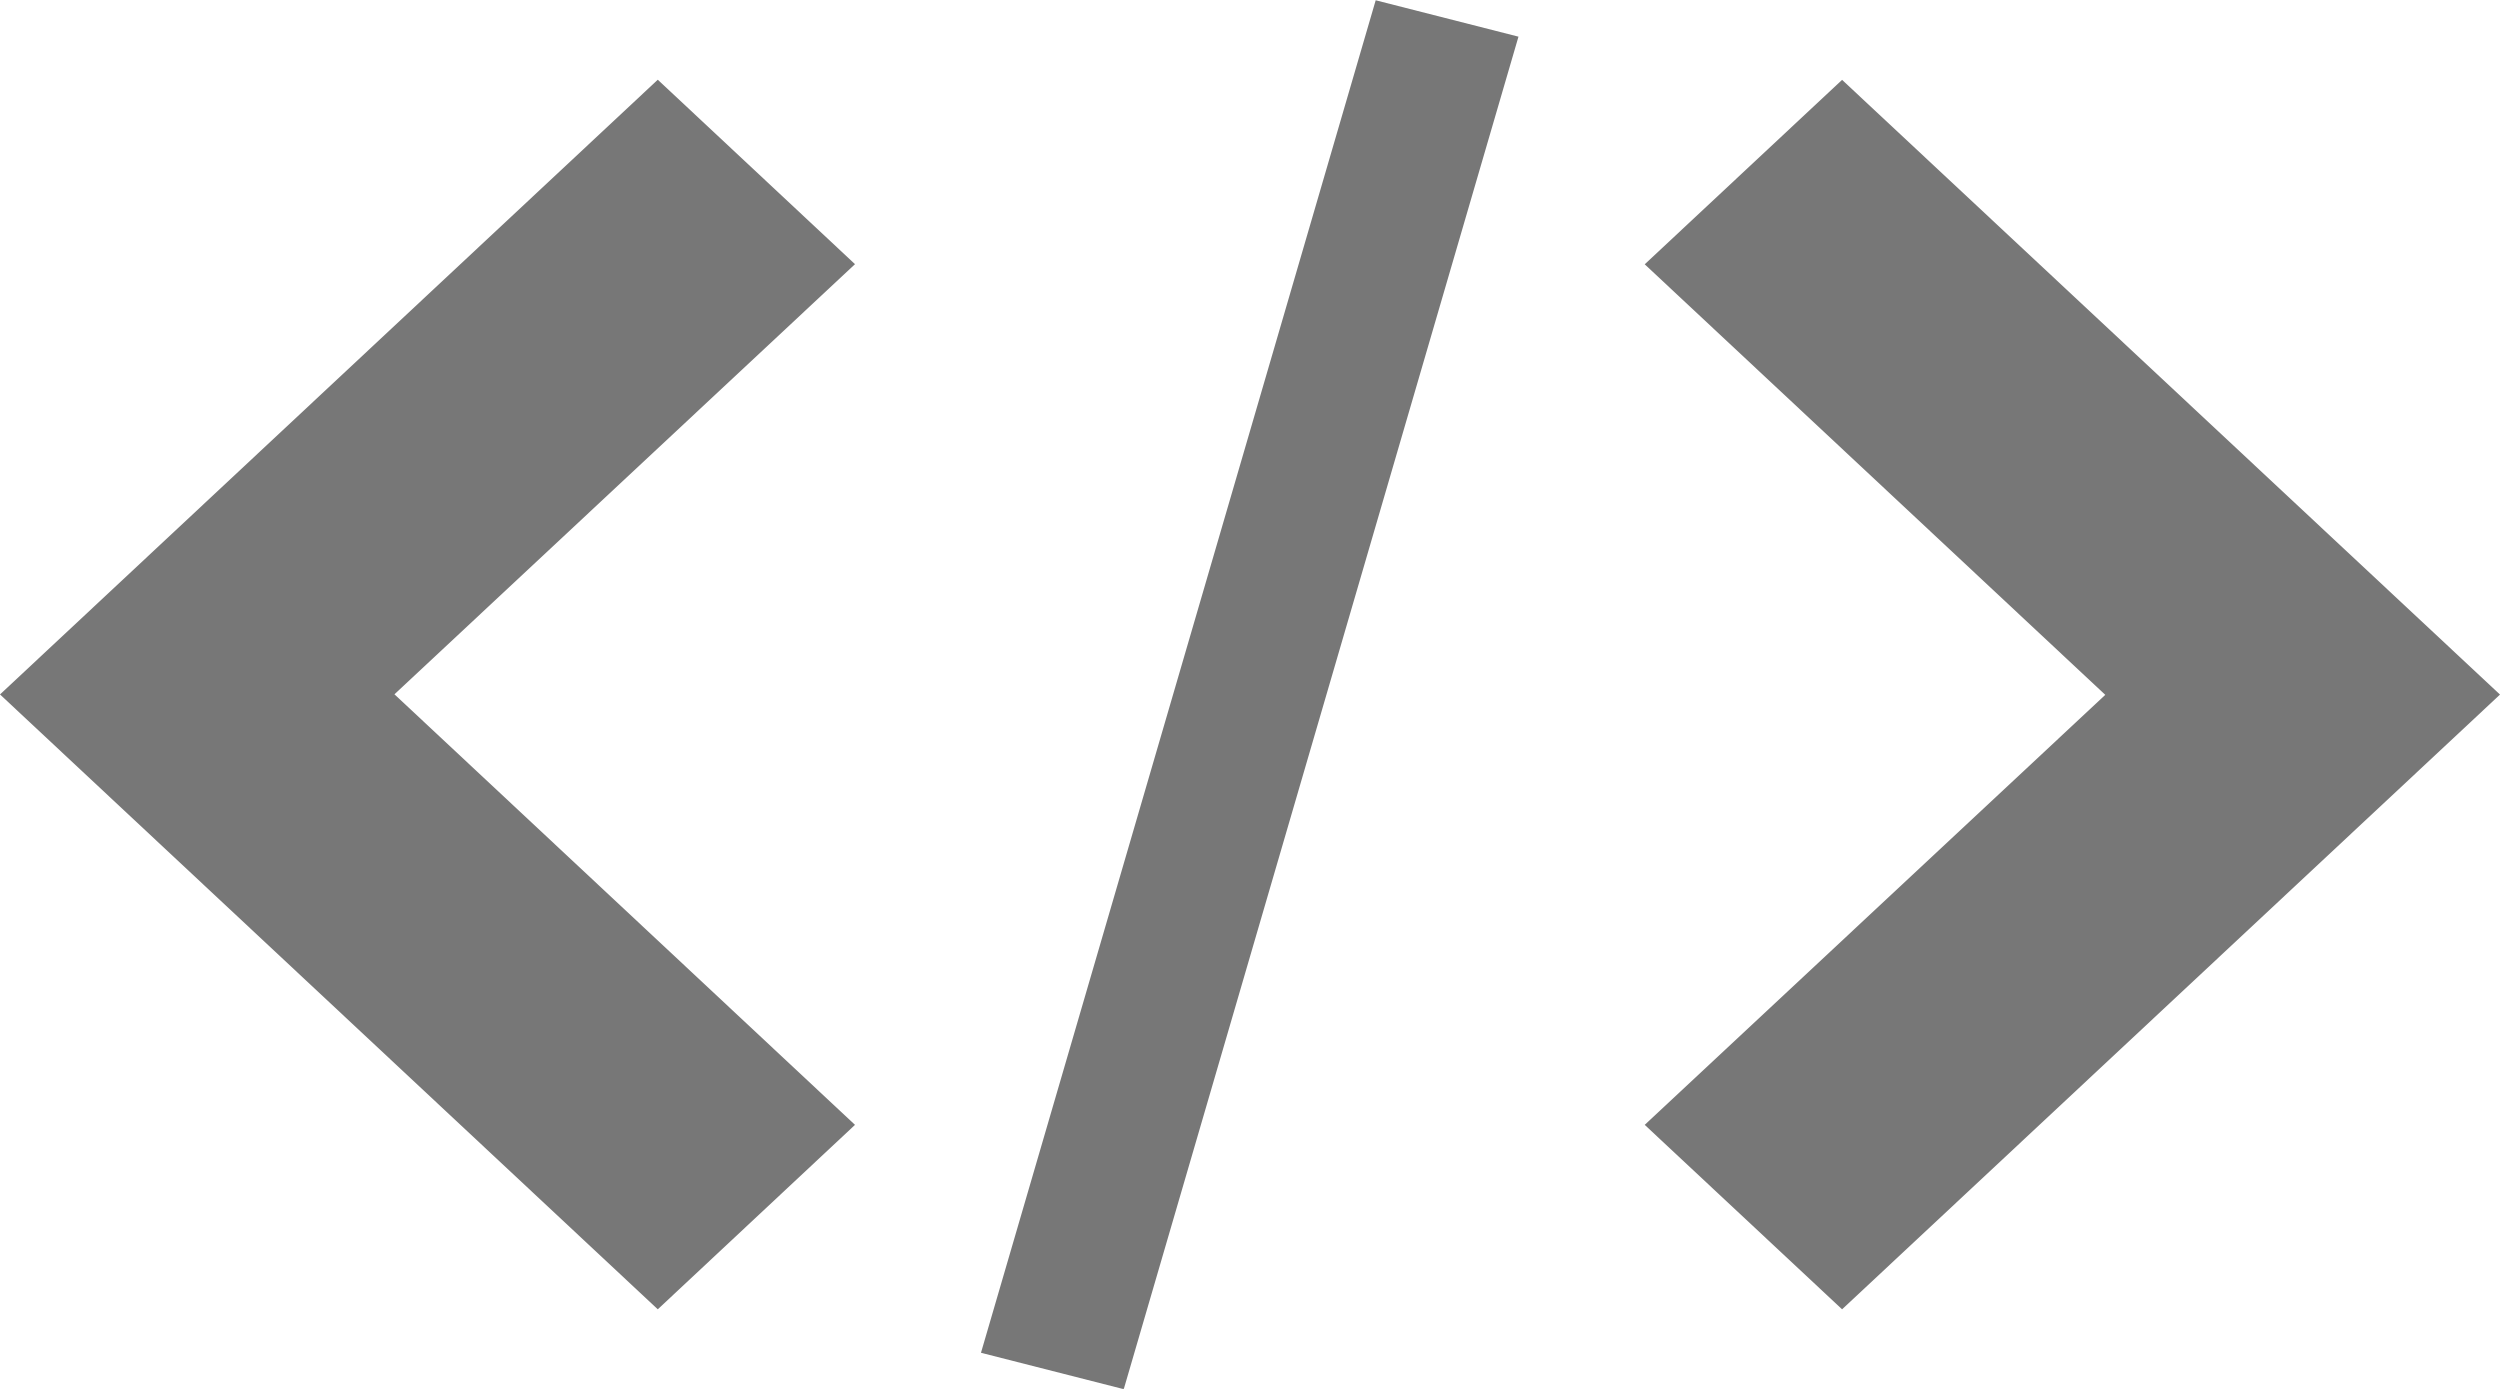 <svg xmlns="http://www.w3.org/2000/svg" width="18" height="10" viewBox="0 0 18 10">
  <path id="Icon_metro-embed2" data-name="Icon metro-embed2" d="M15.186,19.444l1.421,1.328,4.737-4.426-4.737-4.426-1.421,1.328,3.316,3.1ZM9.5,13.247,8.08,11.919,3.344,16.345,8.08,20.772,9.5,19.444l-3.316-3.1Zm3.749-1.9,1.028.262-2.842,9.738-1.028-.262Z" transform="translate(-3.344 -11.345)" fill="#777"/>
</svg>
